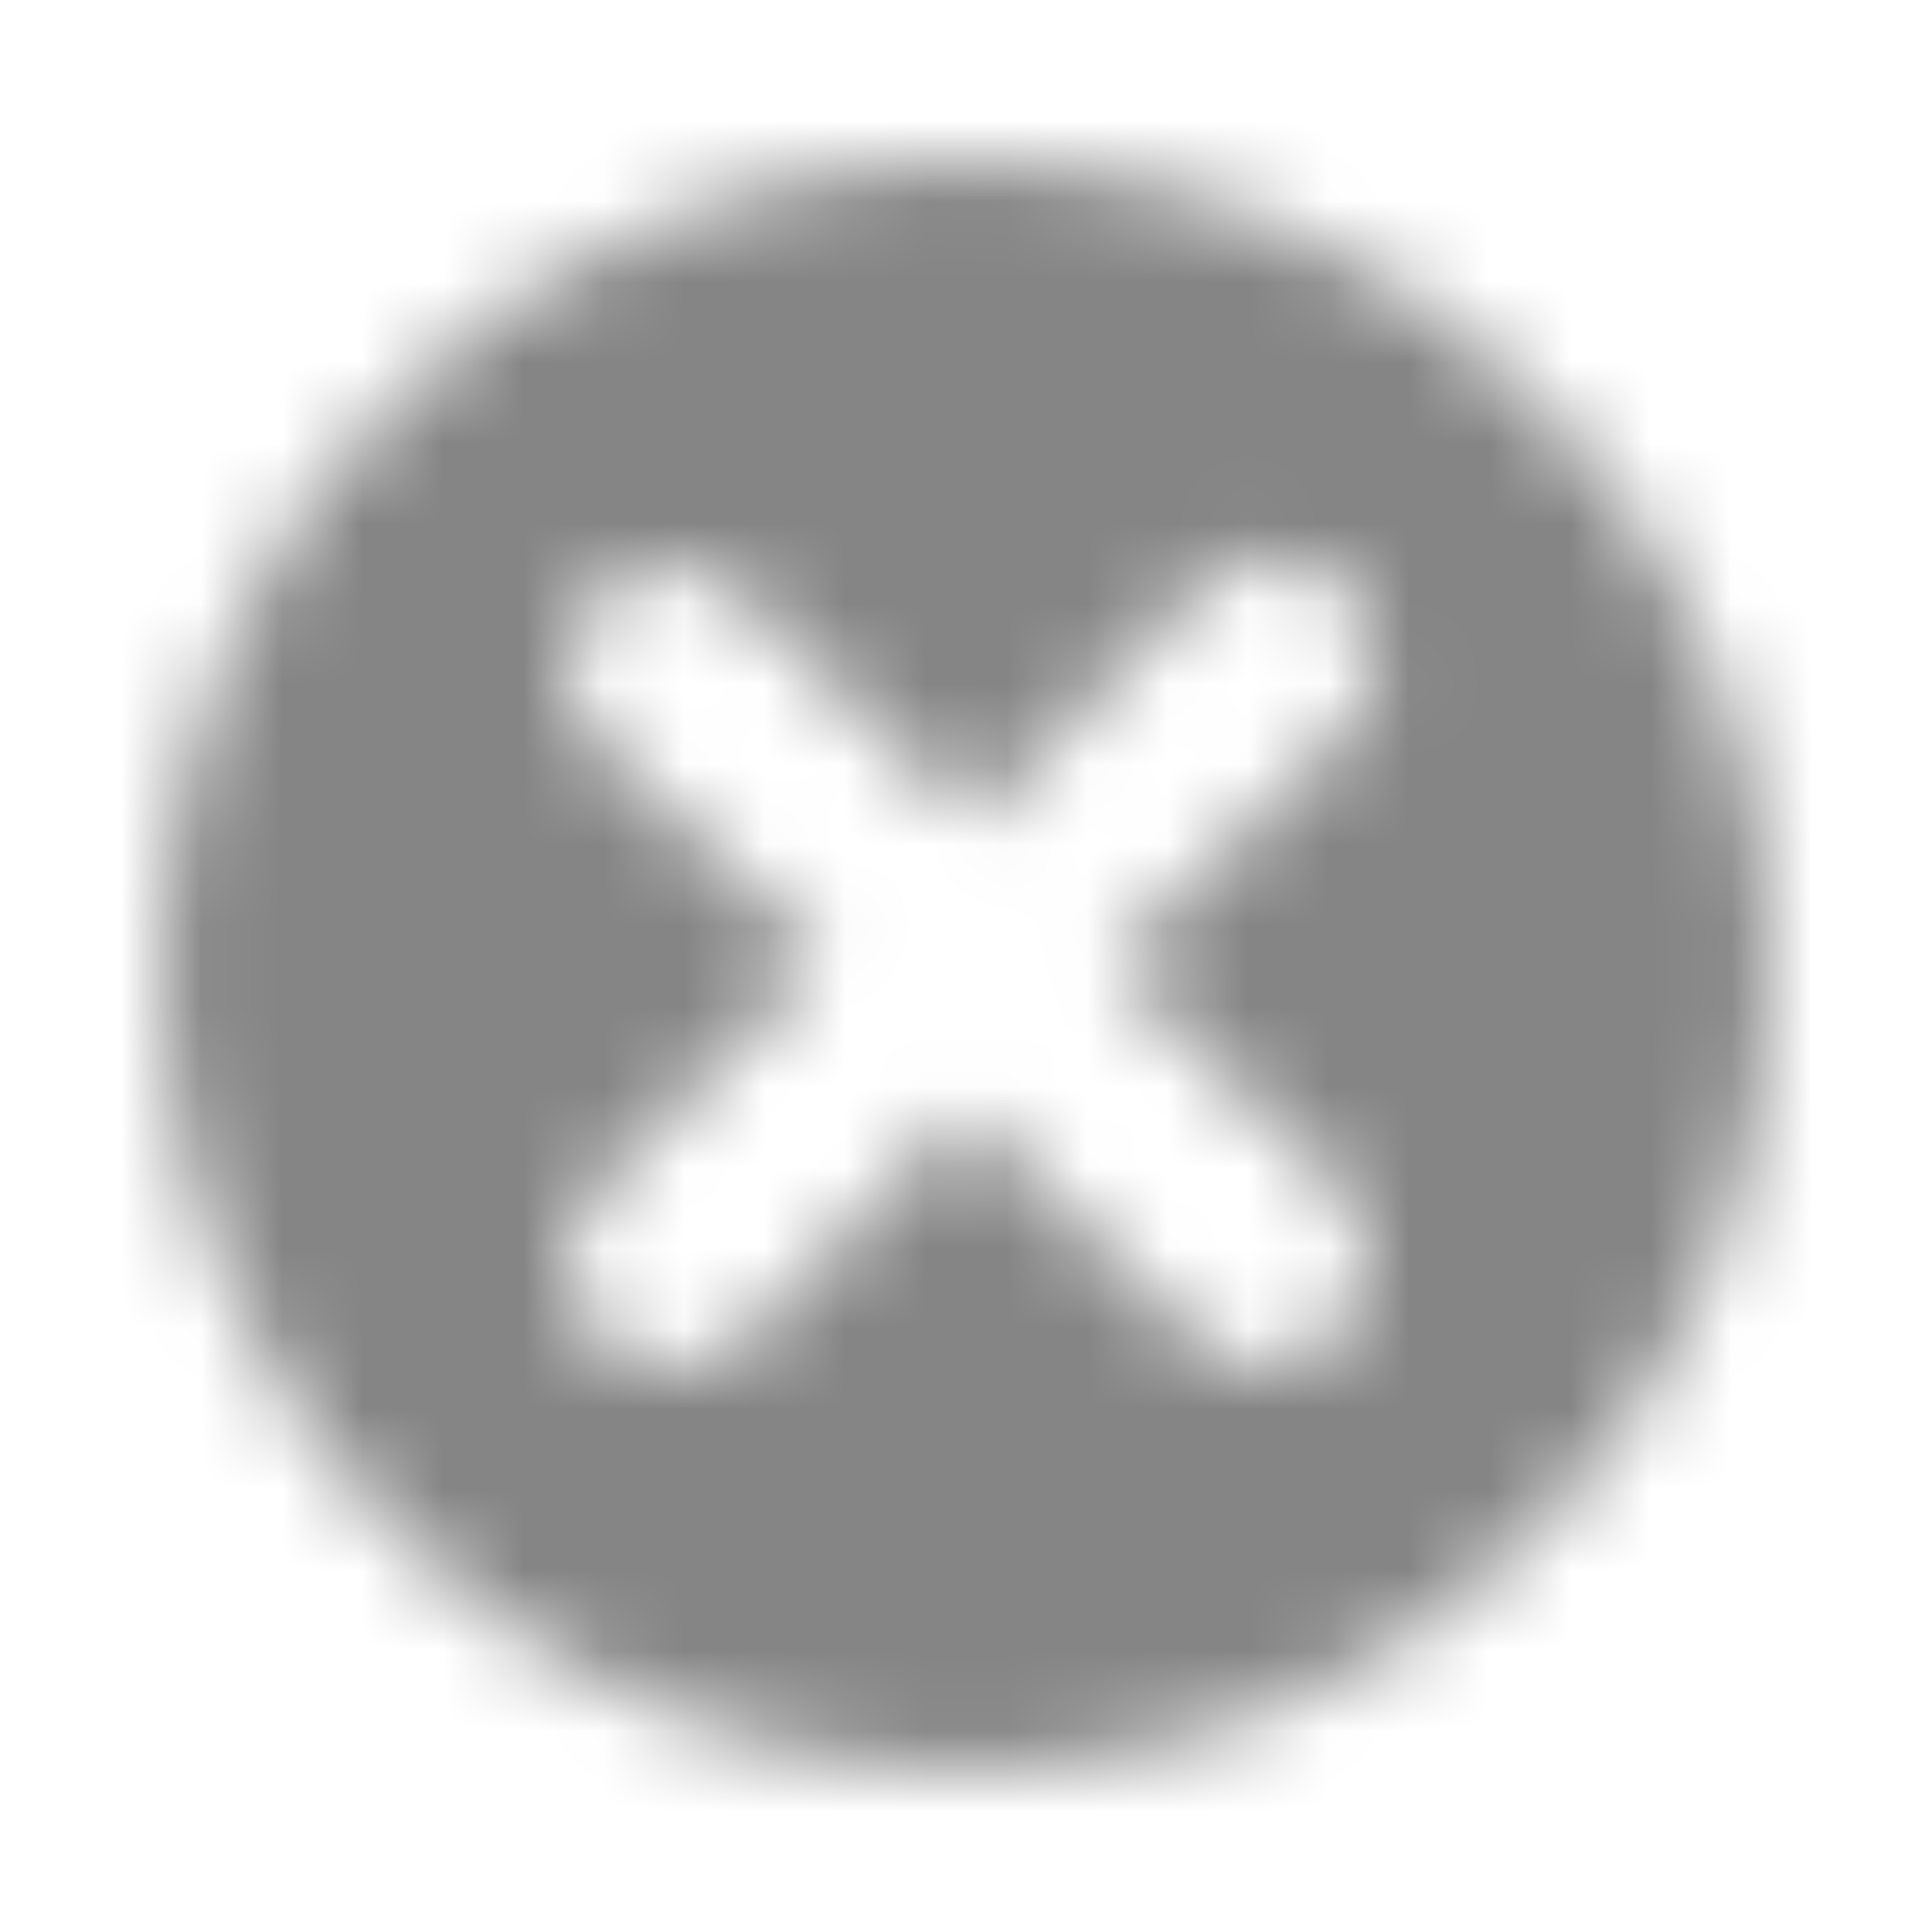 <svg xmlns="http://www.w3.org/2000/svg" xmlns:xlink="http://www.w3.org/1999/xlink" width="24" height="24" viewBox="0 0 24 24">
    <defs>
        <path id="prefix__a" d="M10 0C4.5 0 0 4.5 0 10s4.5 10 10 10 10-4.5 10-10S15.5 0 10 0zm4.6 14.6c-.2.2-.6.4-.9.4-.3 0-.6-.1-.9-.4L10 11.8l-2.8 2.9c-.2.2-.6.3-.9.3-.3 0-.6-.1-.9-.4-.5-.5-.5-1.3 0-1.8l2.8-2.9-2.8-2.7c-.5-.5-.5-1.3 0-1.8s1.3-.5 1.8 0l2.9 2.8 2.8-2.9c.5-.5 1.3-.5 1.8 0s.5 1.3 0 1.8L11.8 10l2.9 2.8c.4.5.4 1.3-.1 1.8z"/>
    </defs>
    <g fill="none" fill-rule="evenodd" transform="translate(2 2)">
        <mask id="prefix__b" fill="#fff">
            <use xlink:href="#prefix__a"/>
        </mask>
        <g fill="#858585" mask="url(#prefix__b)">
            <path d="M0 0L24 0 24 24 0 24z" transform="translate(-2 -2)"/>
        </g>
    </g>
</svg>

